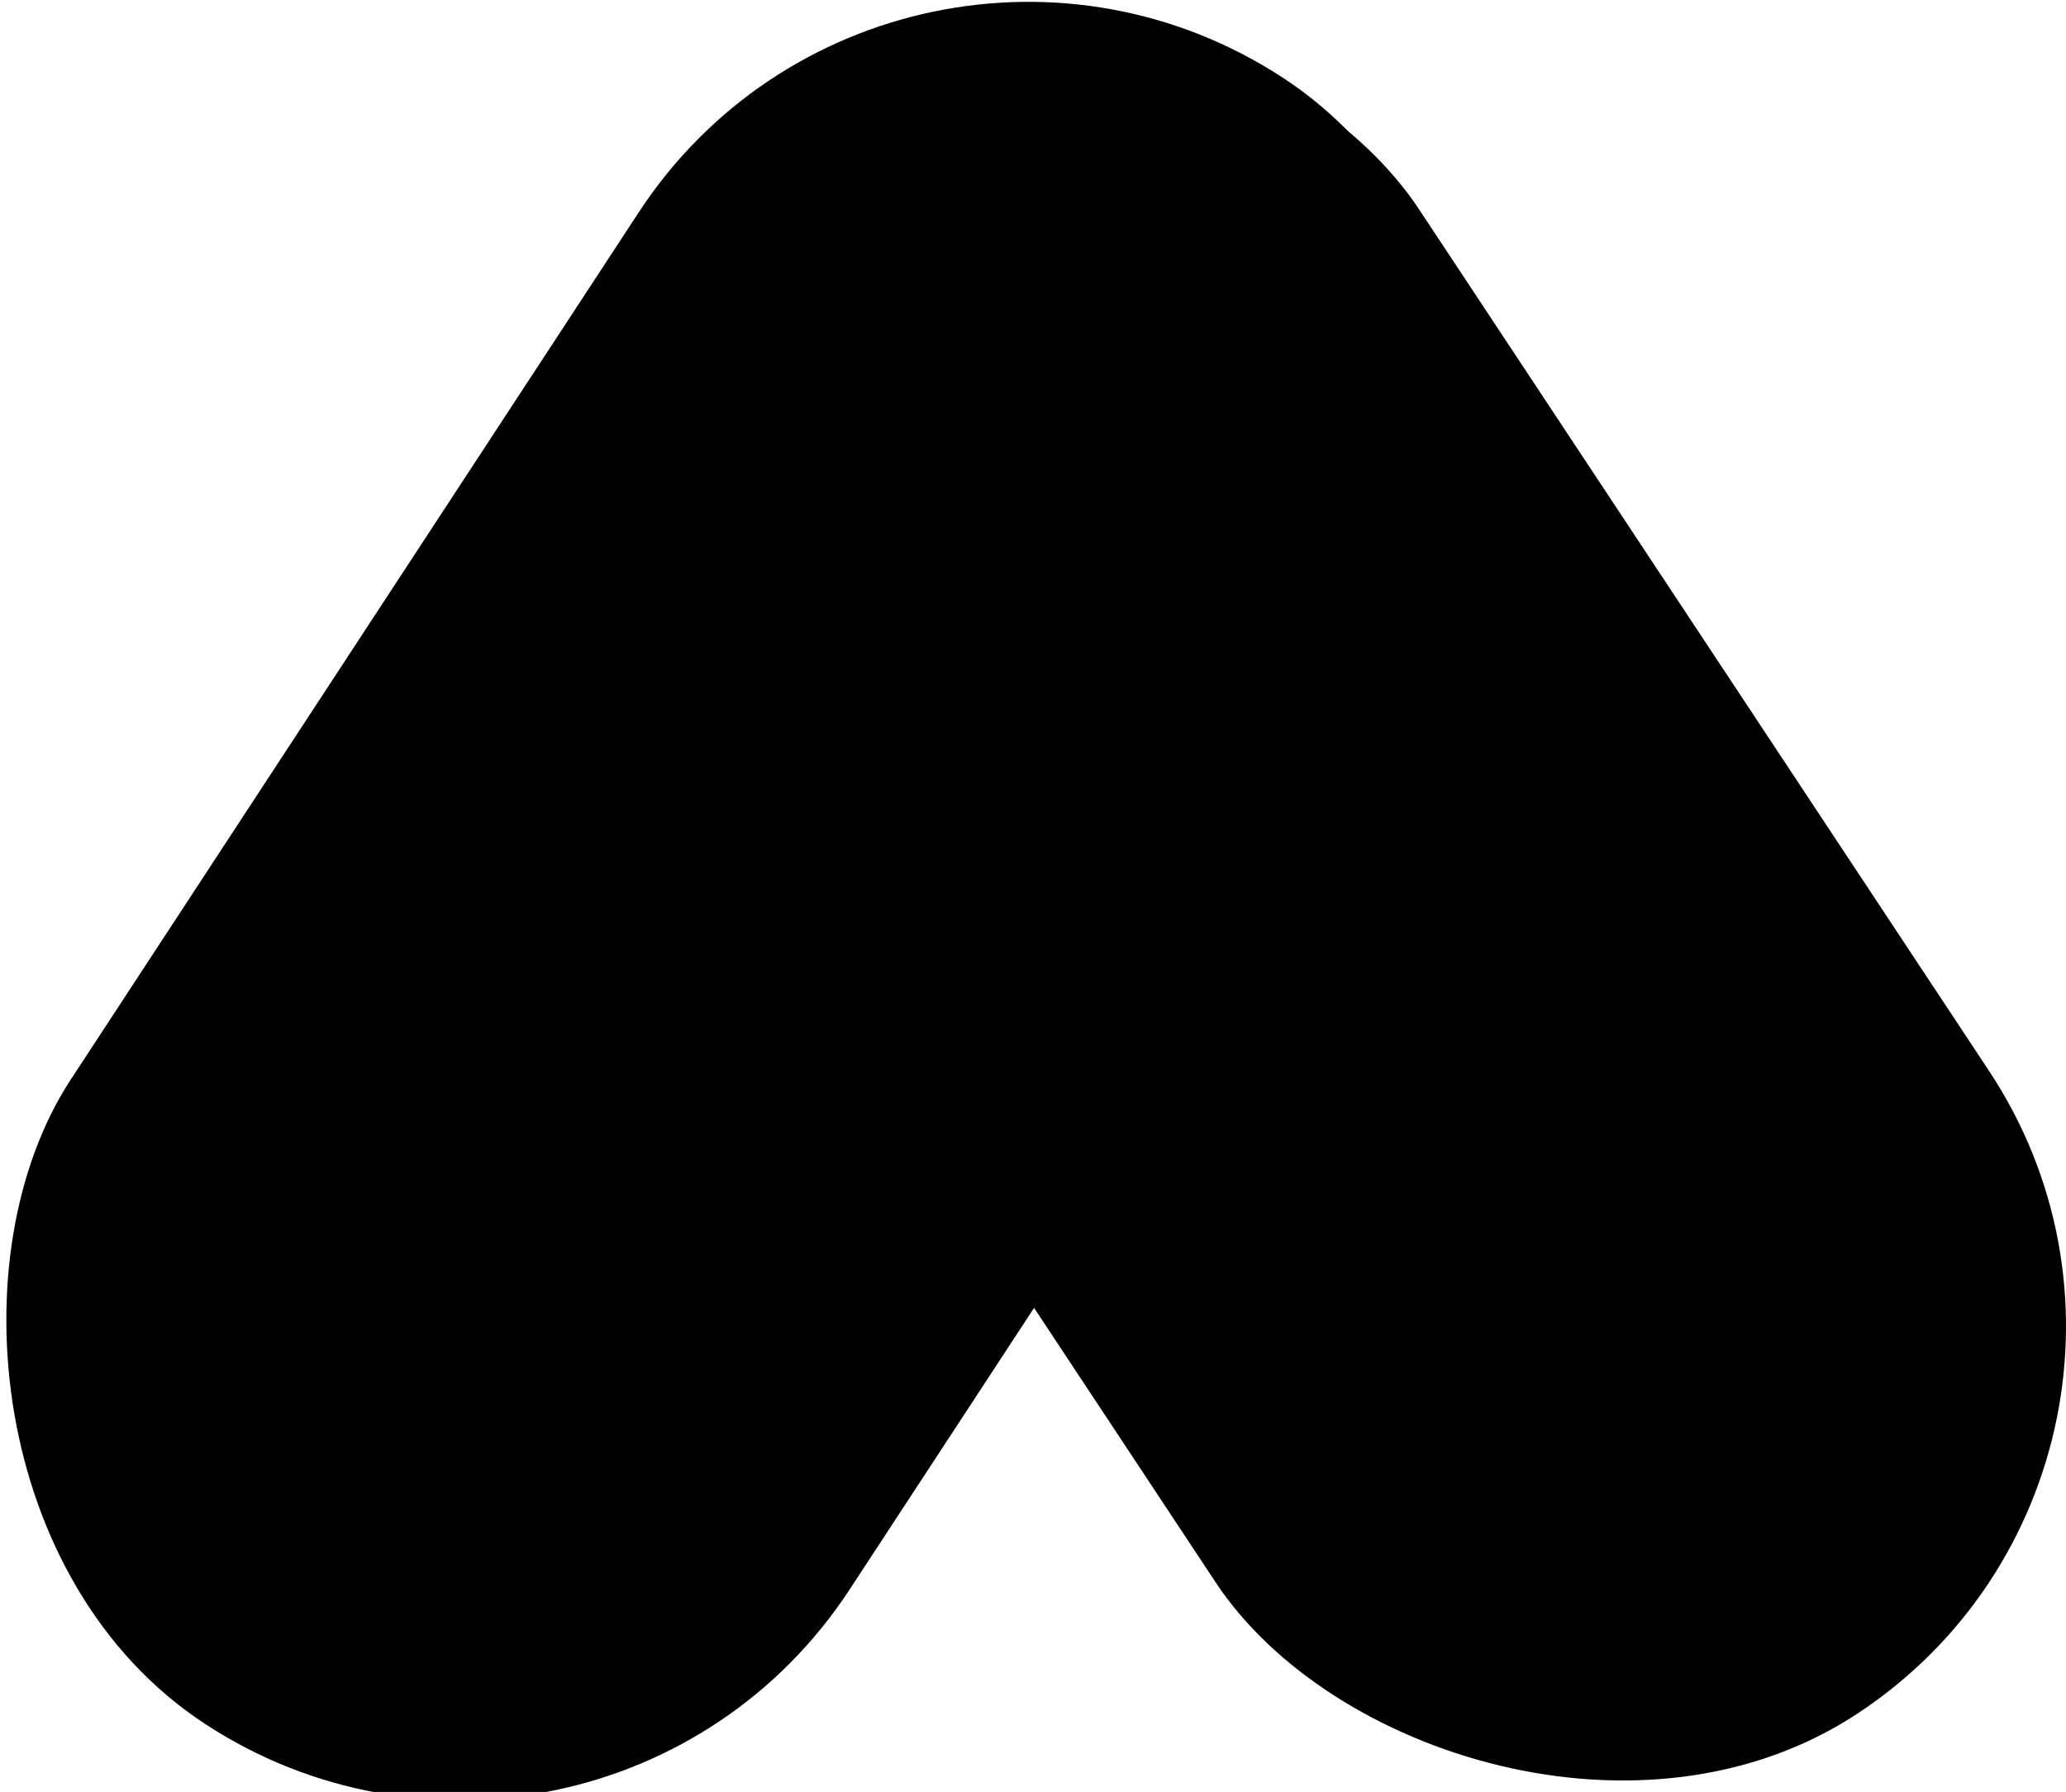 <svg xmlns="http://www.w3.org/2000/svg" viewBox="0 0 184.48 160.05">
<rect x="76.24" y="-7.48" width="82.8" height="175.02" rx="41.4" transform="translate(-24.63 78.17) rotate(-33.48)"/>
<rect class="cls-1" x="25.19" y="-7.48" width="82.8" height="175.02" rx="41.4" transform="matrix(0.84, 0.55, -0.55, 0.84, 54.53, -23.38)"/>
</svg>